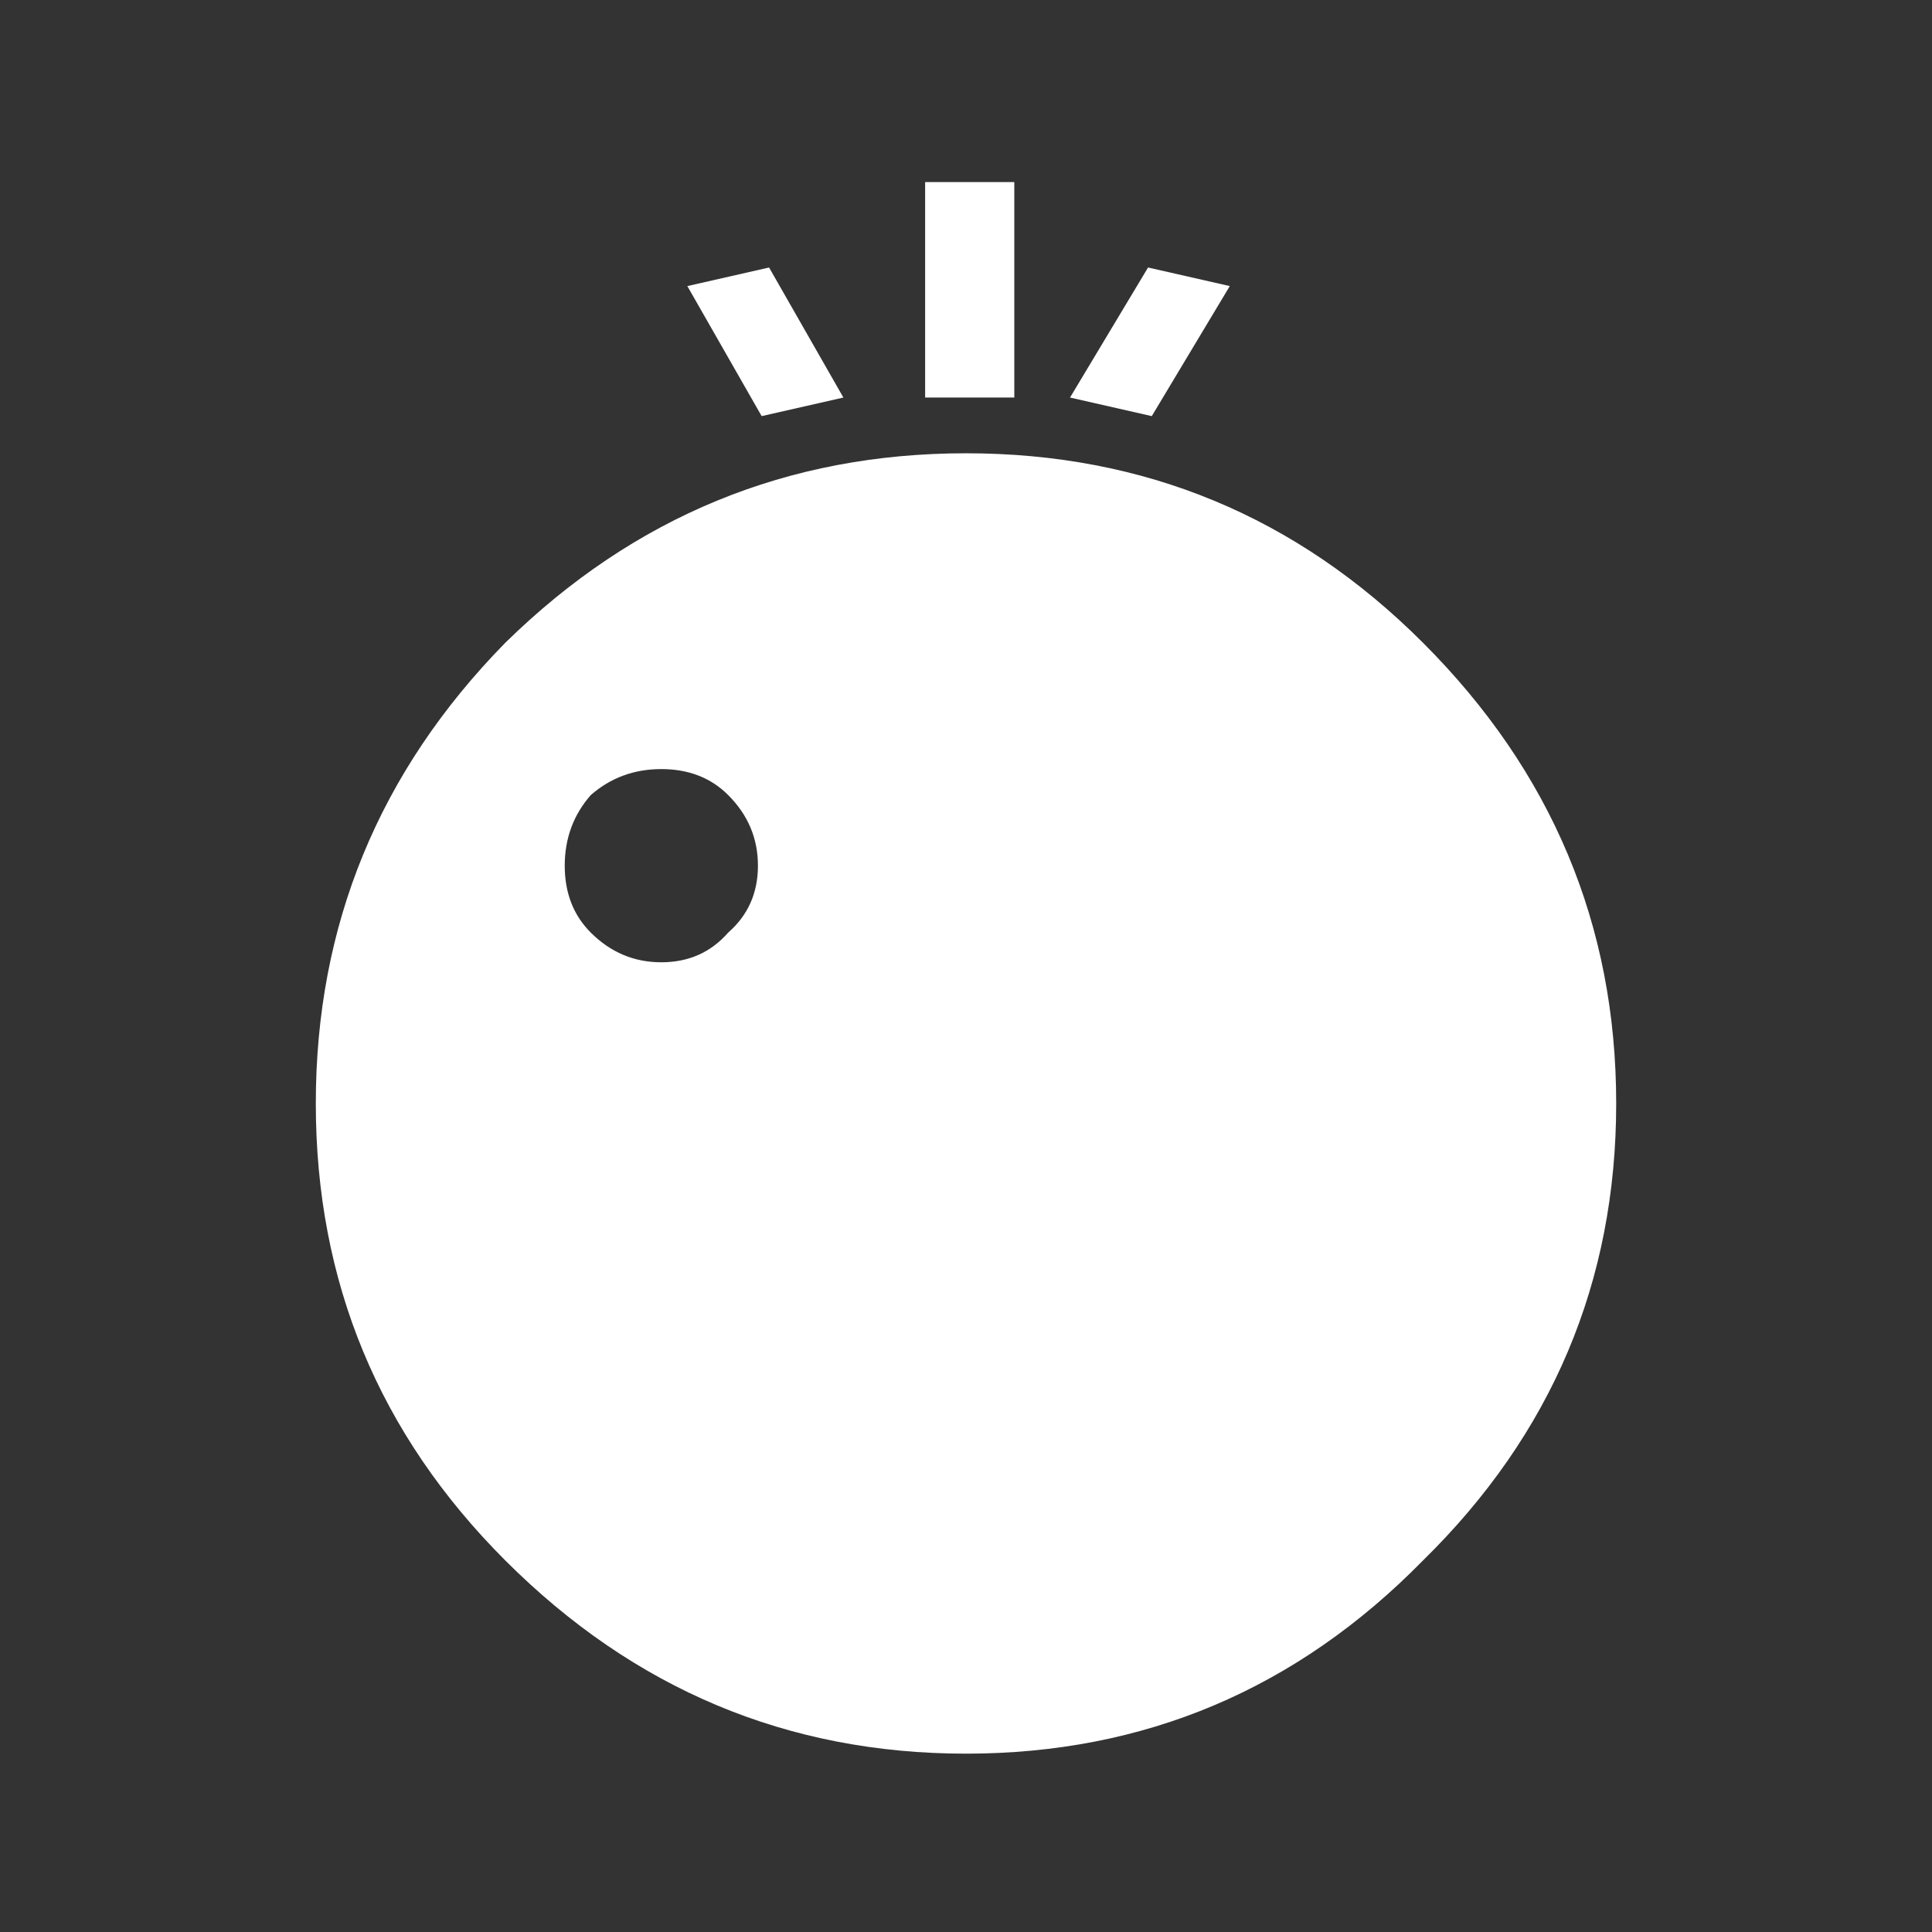 
<svg xmlns="http://www.w3.org/2000/svg" version="1.1" xmlns:xlink="http://www.w3.org/1999/xlink" preserveAspectRatio="none" x="0px" y="0px" width="26px" height="26px" viewBox="0 0 26 26">
<rect x="0" y="0" width="26" height="26" fill="#333333" stroke="none"/>
<defs>
<g id="Layer4_0_FILL">
<path fill="#FFFFFF" stroke="none" d="
M 19.15 8.65
Q 16.6 6.1 13 6.1 9.4 6.1 6.8 8.65 4.25 11.25 4.25 14.85 4.25 18.45 6.8 21 9.4 23.6 13 23.6 16.6 23.6 19.15 21 21.75 18.45 21.75 14.85 21.75 11.25 19.15 8.65
M 8.9 10.35
Q 9.45 10.35 9.8 10.7 10.2 11.1 10.2 11.65 10.2 12.2 9.8 12.55 9.45 12.95 8.9 12.95 8.35 12.95 7.95 12.55 7.6 12.2 7.6 11.65 7.6 11.1 7.95 10.7 8.35 10.35 8.9 10.35
M 13.65 2.45
L 12.45 2.45 12.45 5.35 13.65 5.35 13.65 2.45
M 11.35 5.35
L 10.35 3.6 9.25 3.85 10.25 5.6 11.35 5.35
M 16.55 3.85
L 15.45 3.6 14.4 5.35 15.5 5.6 16.55 3.85 Z"/>
</g>
</defs>

<g transform="matrix( 1, 0, 0, 1, 0,0) ">
<use xlink:href="#Layer4_0_FILL"/>
</g>
</svg>

